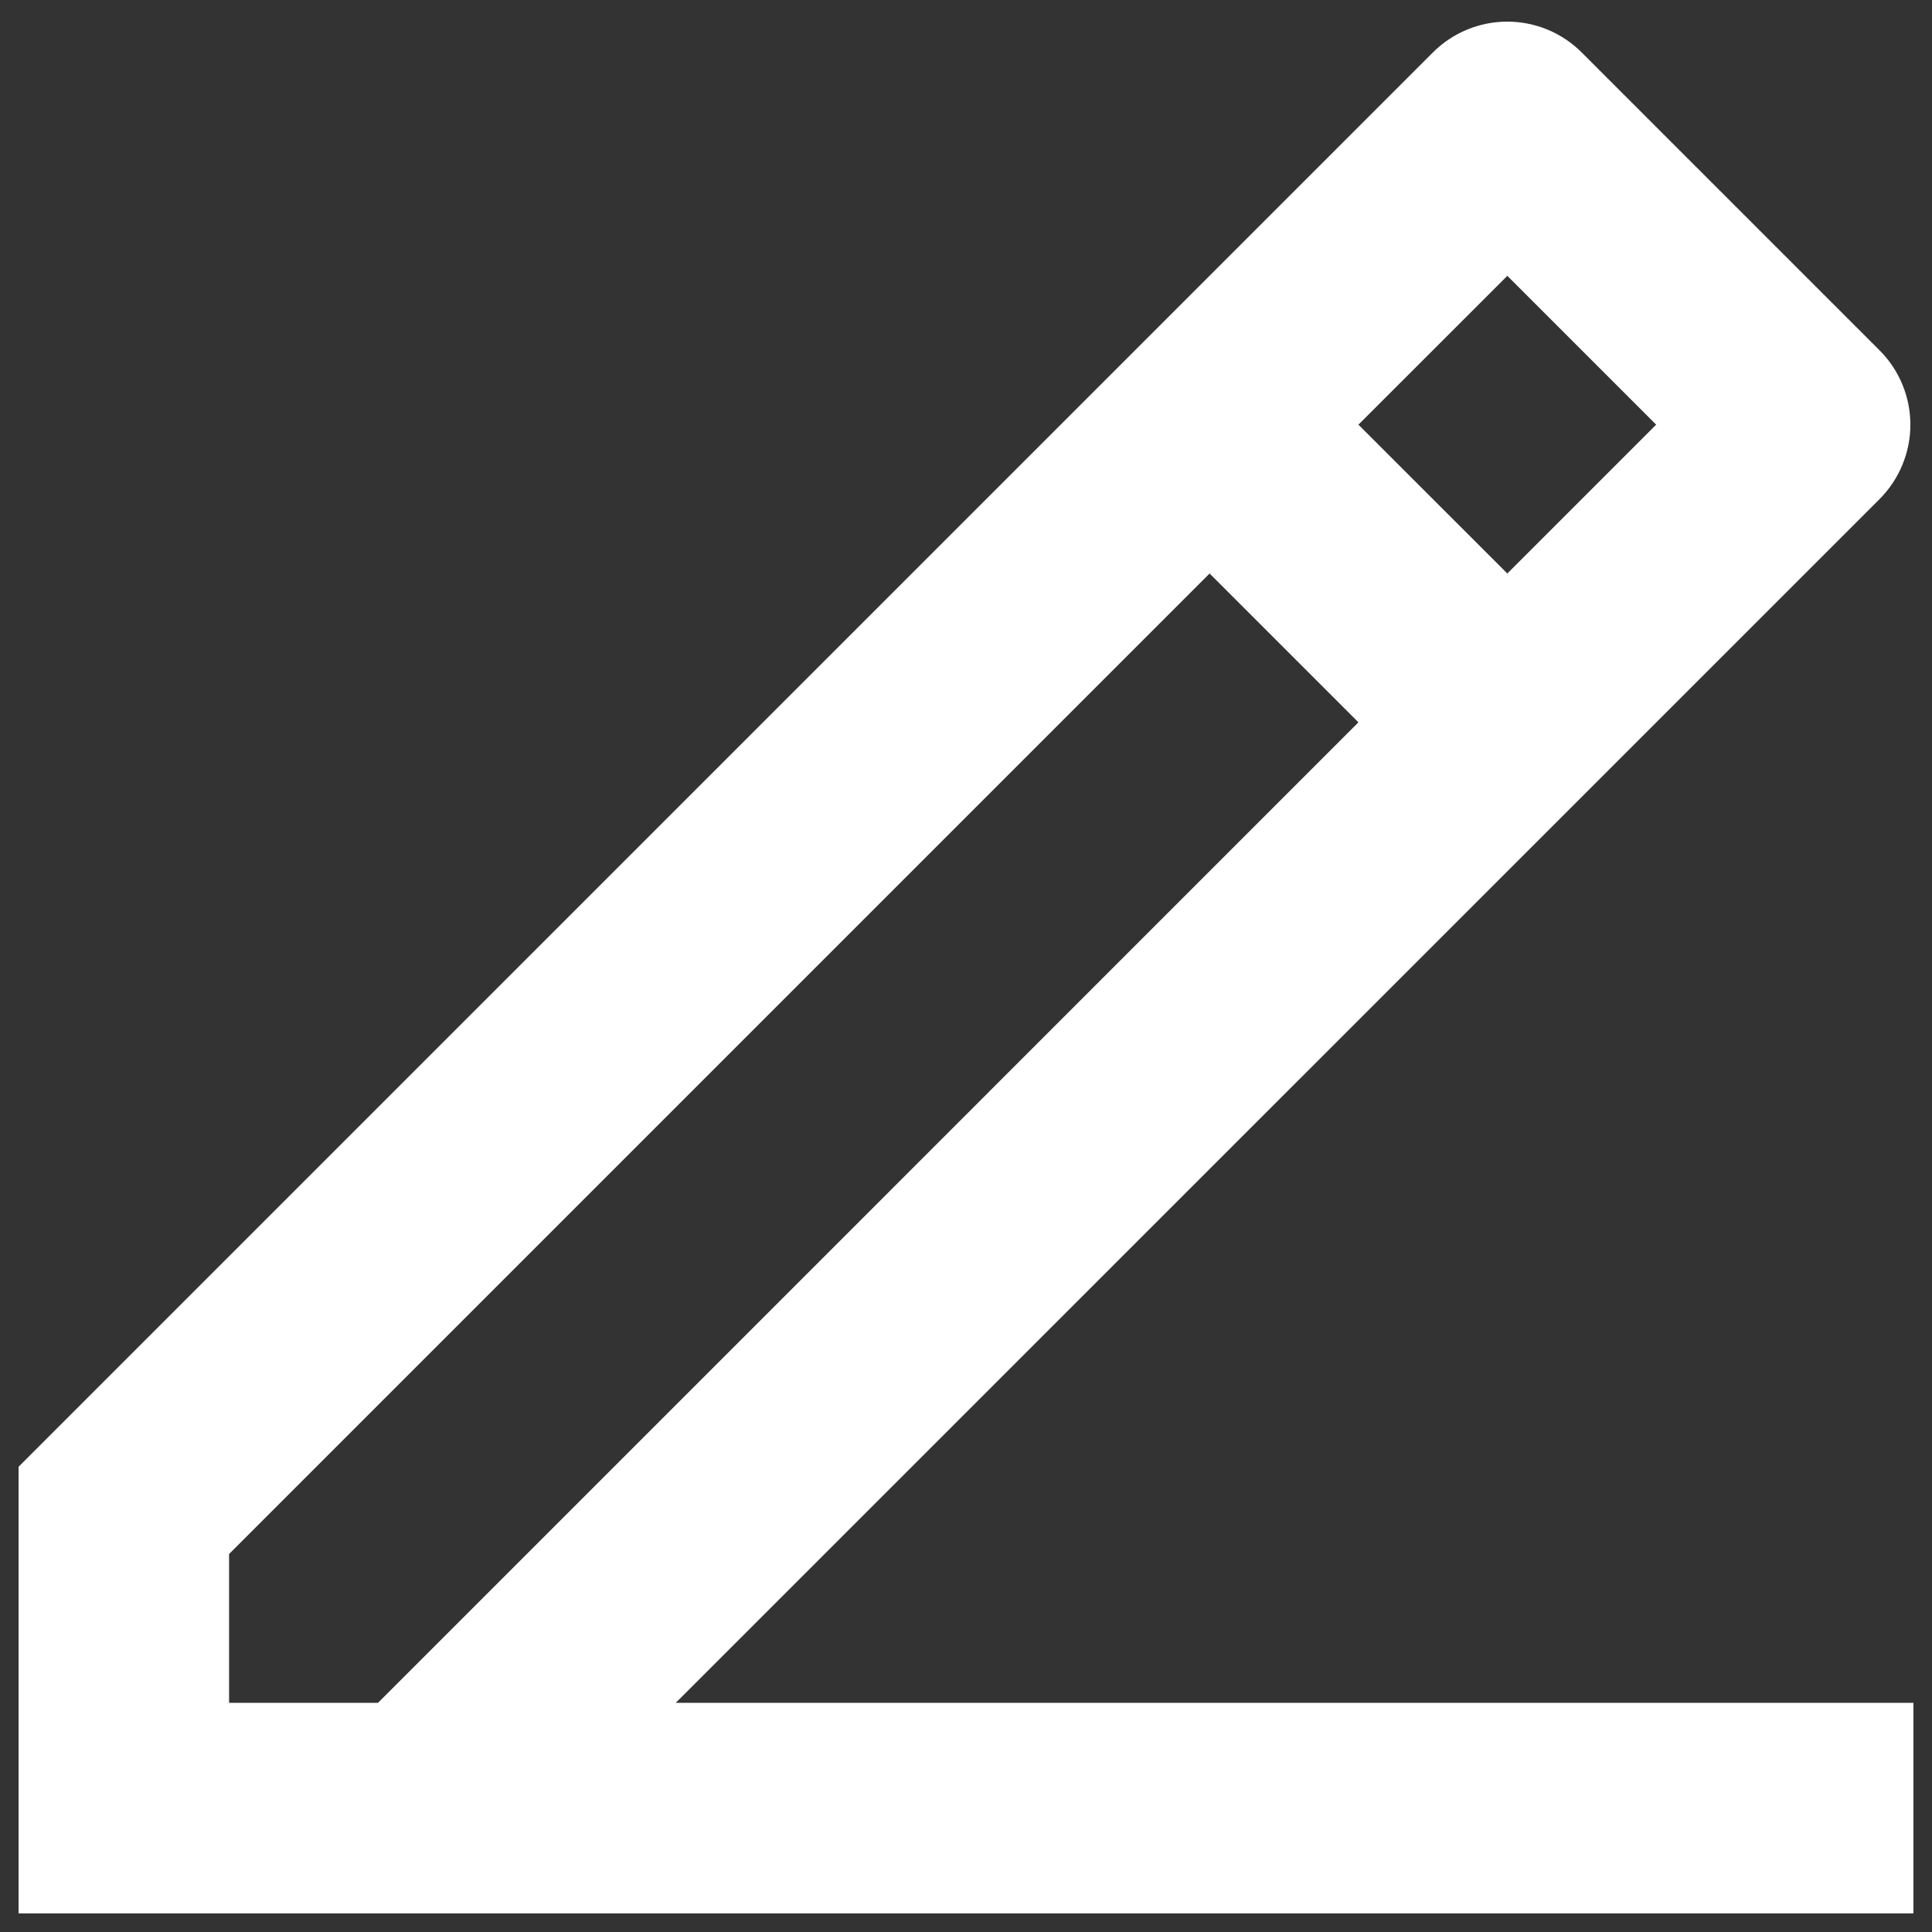 <svg width="26" height="26" viewBox="0 0 26 26" fill="none" xmlns="http://www.w3.org/2000/svg">
<rect x="0" y="0" width="26" height="26" fill="#333333" stroke="none"/>
<path d="M3.083 22.916H5.087L18.281 9.721L16.278 7.718L3.083 20.913V22.916ZM25.75 25.75H0.25V19.739L19.283 0.706C19.549 0.44 19.909 0.291 20.285 0.291C20.66 0.291 21.02 0.44 21.286 0.706L25.294 4.714C25.559 4.979 25.709 5.339 25.709 5.715C25.709 6.091 25.559 6.451 25.294 6.717L9.094 22.916H25.75V25.75ZM18.281 5.715L20.285 7.718L22.288 5.715L20.285 3.712L18.281 5.715Z" fill="white"/>
</svg>
